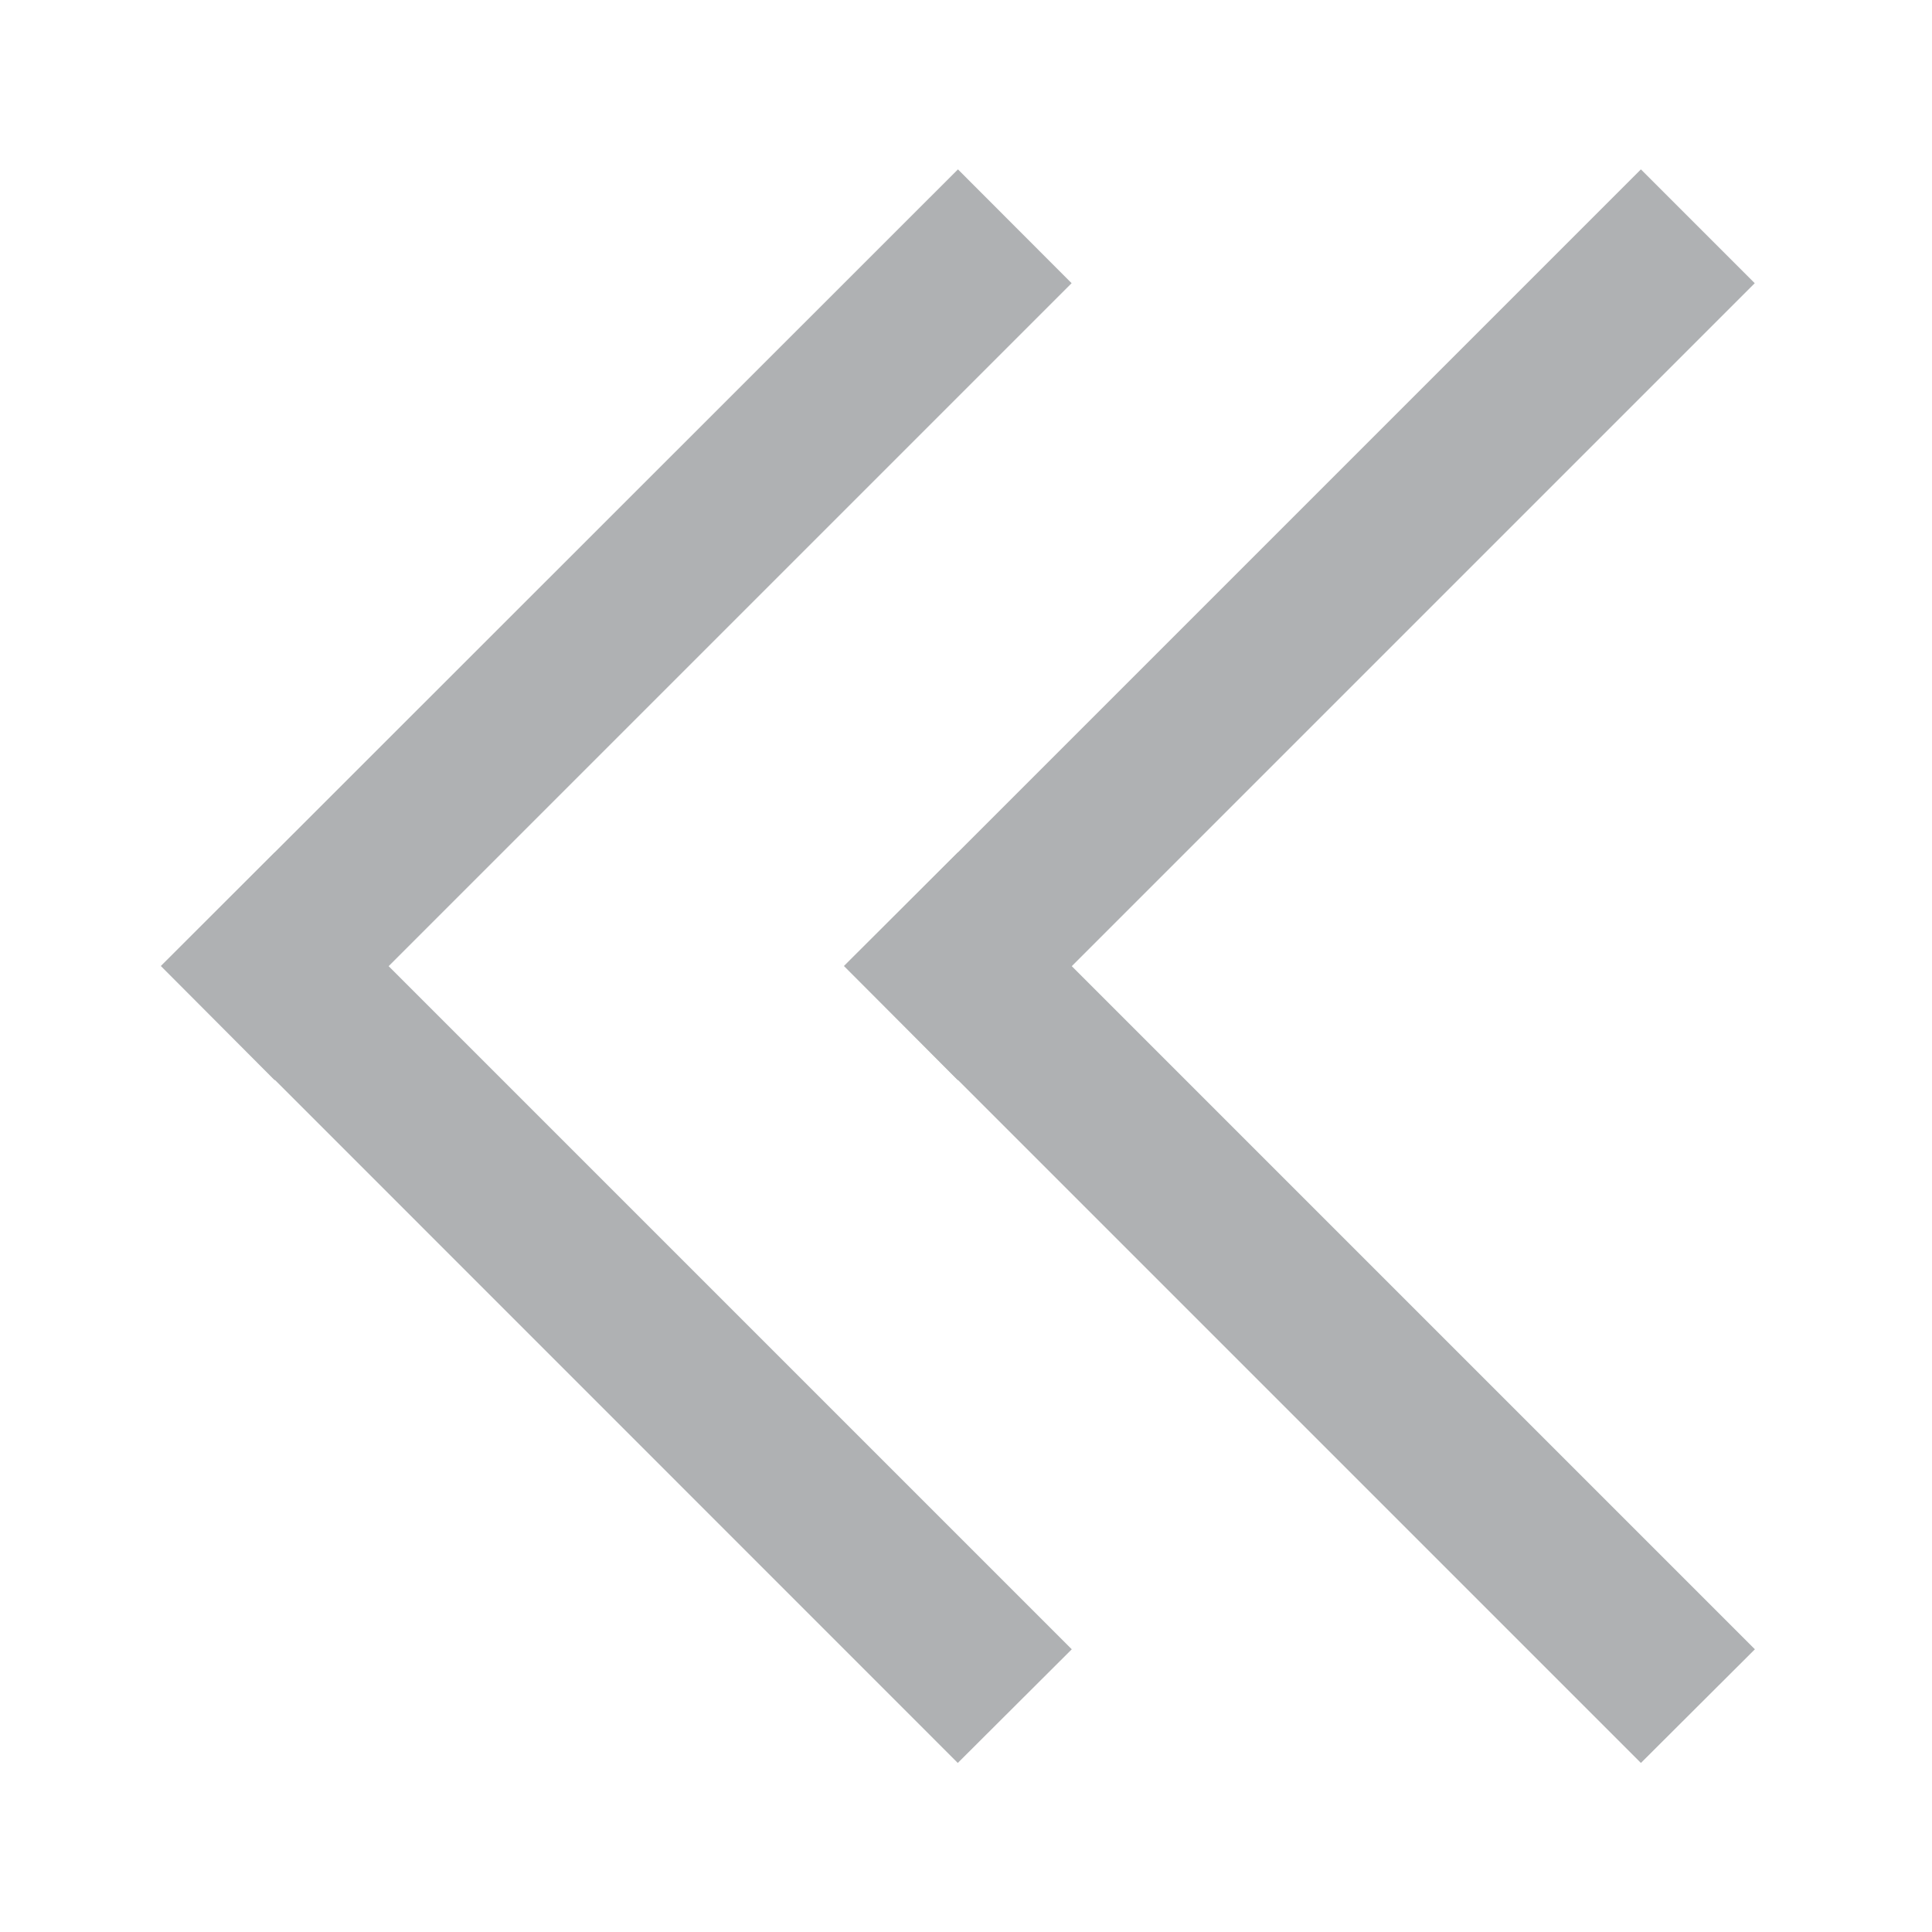 <svg xmlns="http://www.w3.org/2000/svg" width="12" height="12" viewBox="0 0 12 12"><rect id="frame" width="12" height="12" fill="none"/><g fill="#AFB1B3" fill-rule="evenodd"><path d="M5.95 1.052l.706.707-4.95 4.95L1 6z"/><path d="M1.707 5.294l4.95 4.95-.708.706L1 6z"/><path d="M10.192 1.052l.707.707-4.95 4.95L5.244 6z"/><path d="M5.95 5.294l4.95 4.95-.708.706L5.242 6z"/></g></svg>